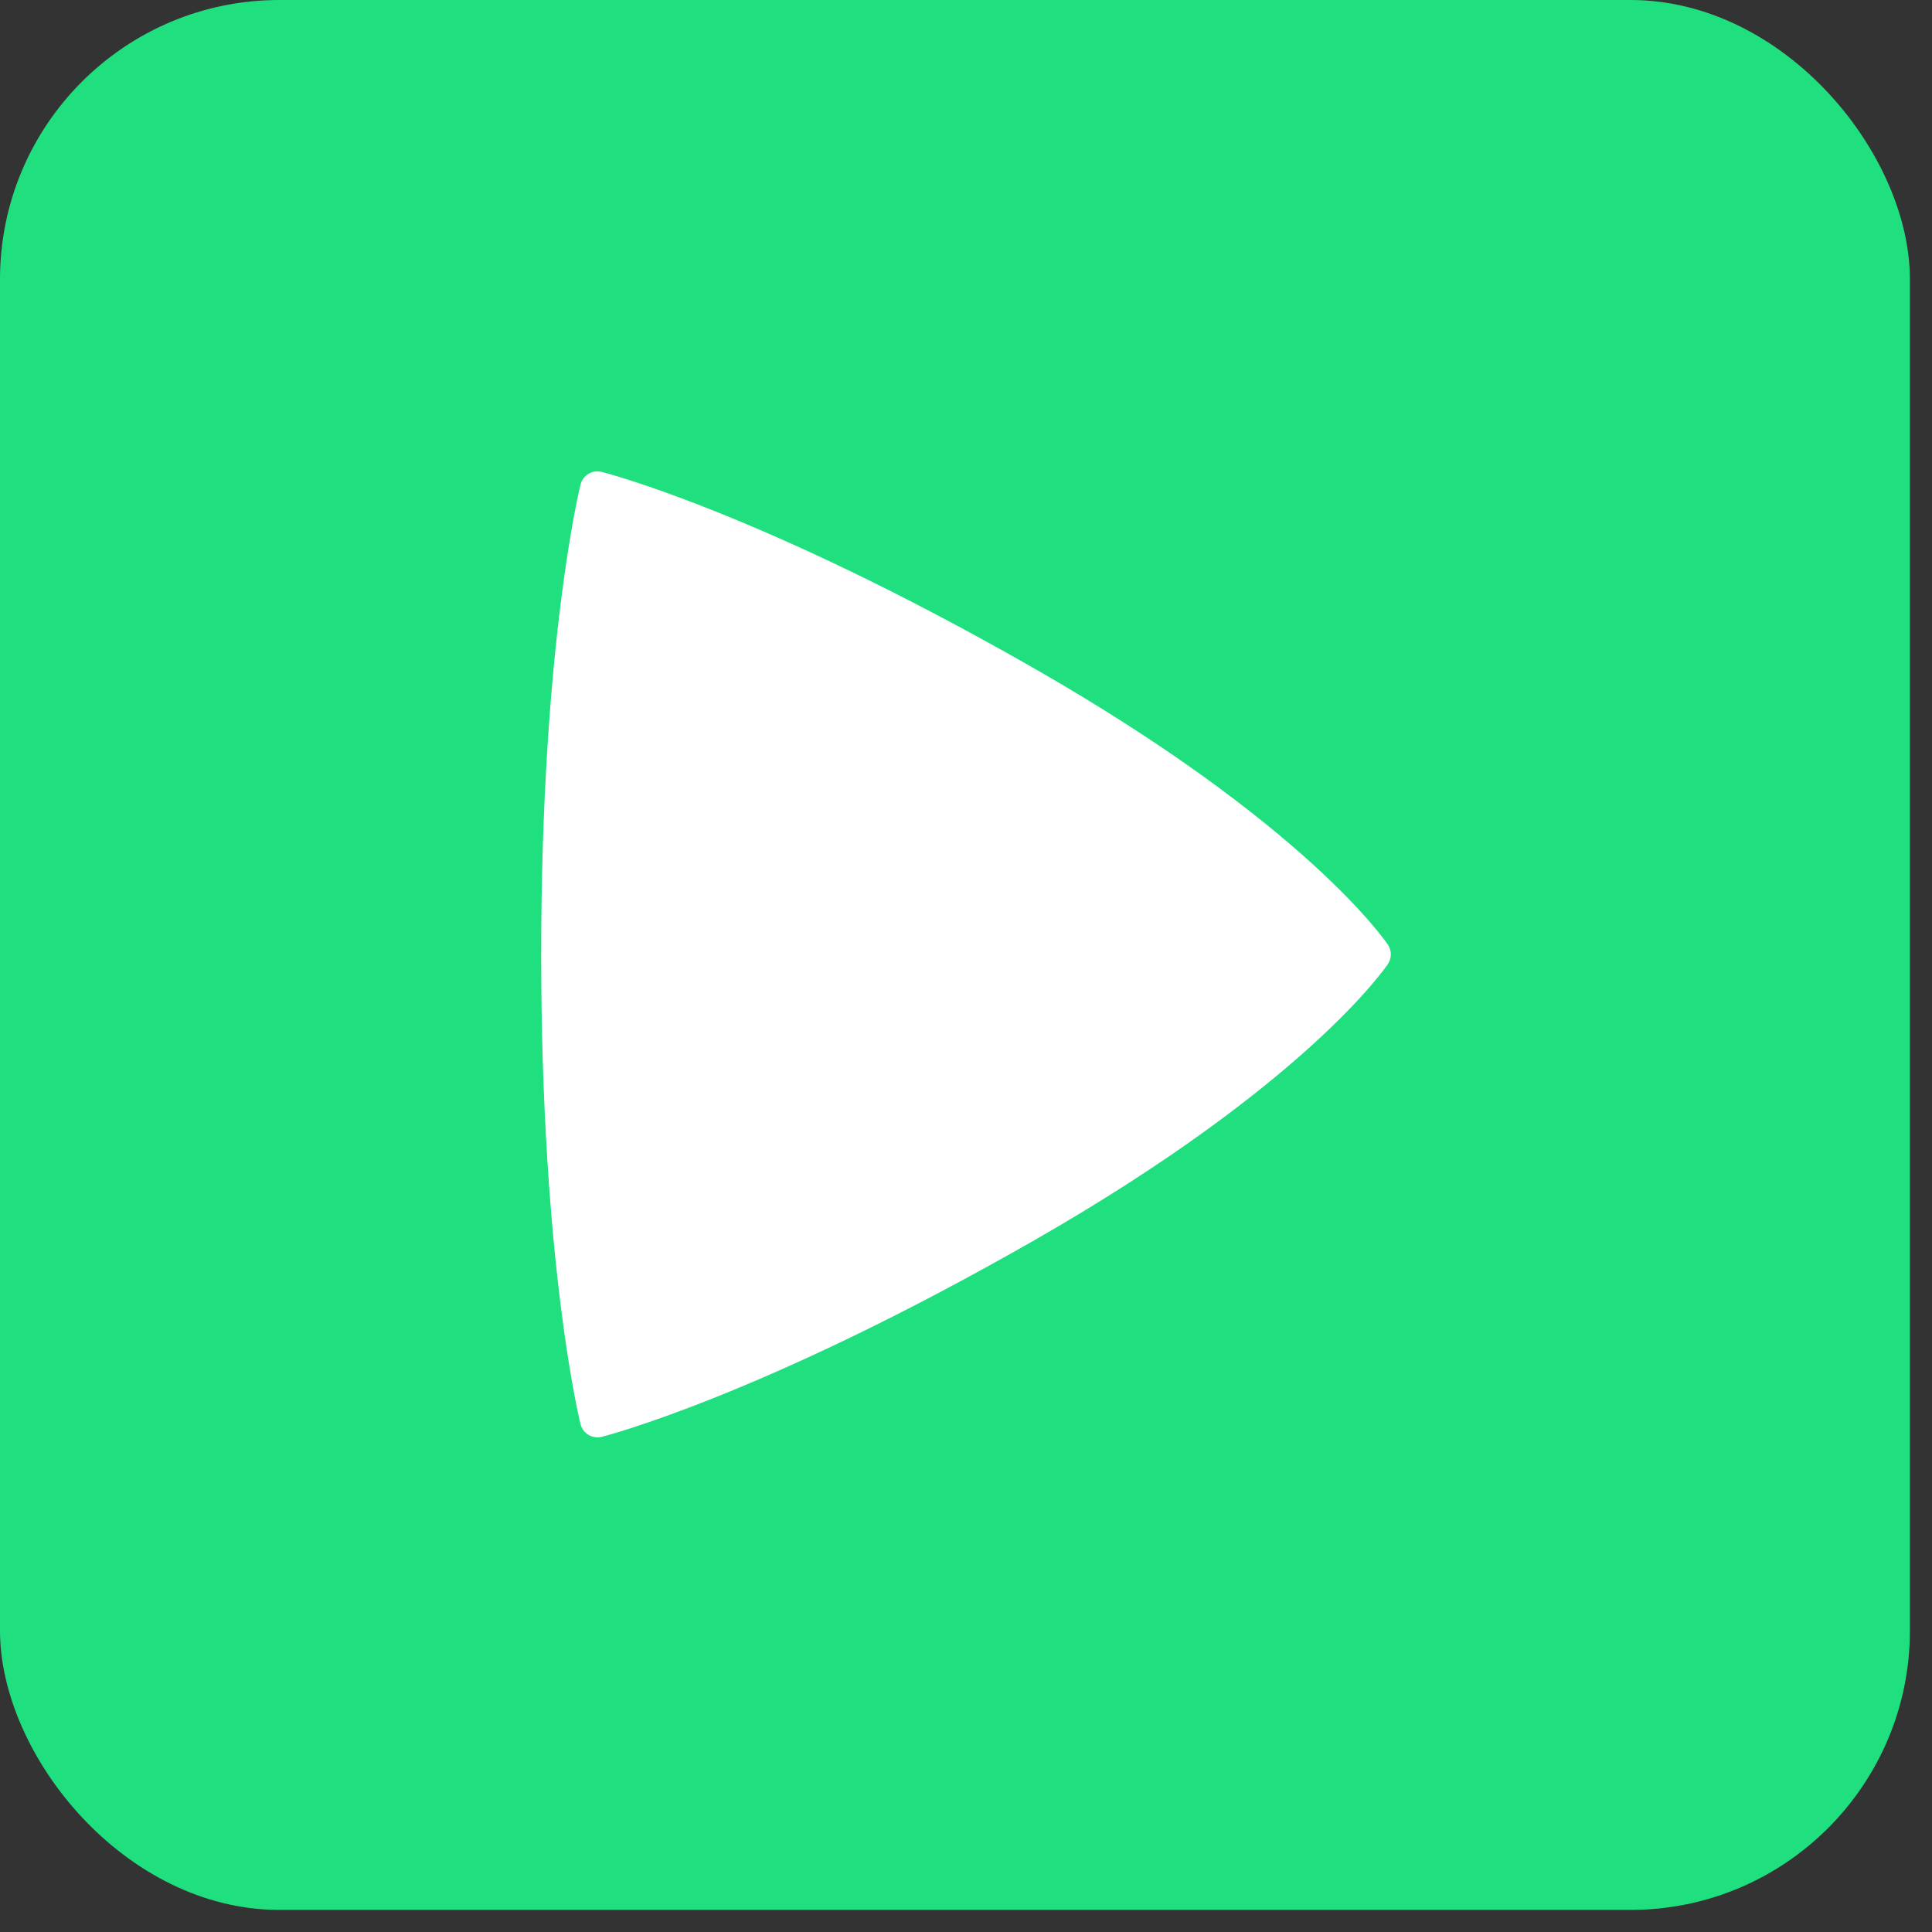 <svg width="83" height="83" viewBox="0 0 83 83" fill="none" xmlns="http://www.w3.org/2000/svg">
<rect x="0" y="0" width="83" height="83" fill="#333333" stroke="none"/>
<rect width="82.051" height="82.051" rx="12" fill="#20DF7F"/>
<path d="M25.667 21C25.667 21 24 27.667 24 41C24 54.333 25.667 61 25.667 61C25.667 61 32.333 59.333 44 52.667C55.667 46 59 41 59 41C59 41 55.667 36 44 29.333C32.333 22.667 25.667 21 25.667 21Z" fill="white" stroke="white" stroke-width="1.5" stroke-linecap="round" stroke-linejoin="round"/>
</svg>
